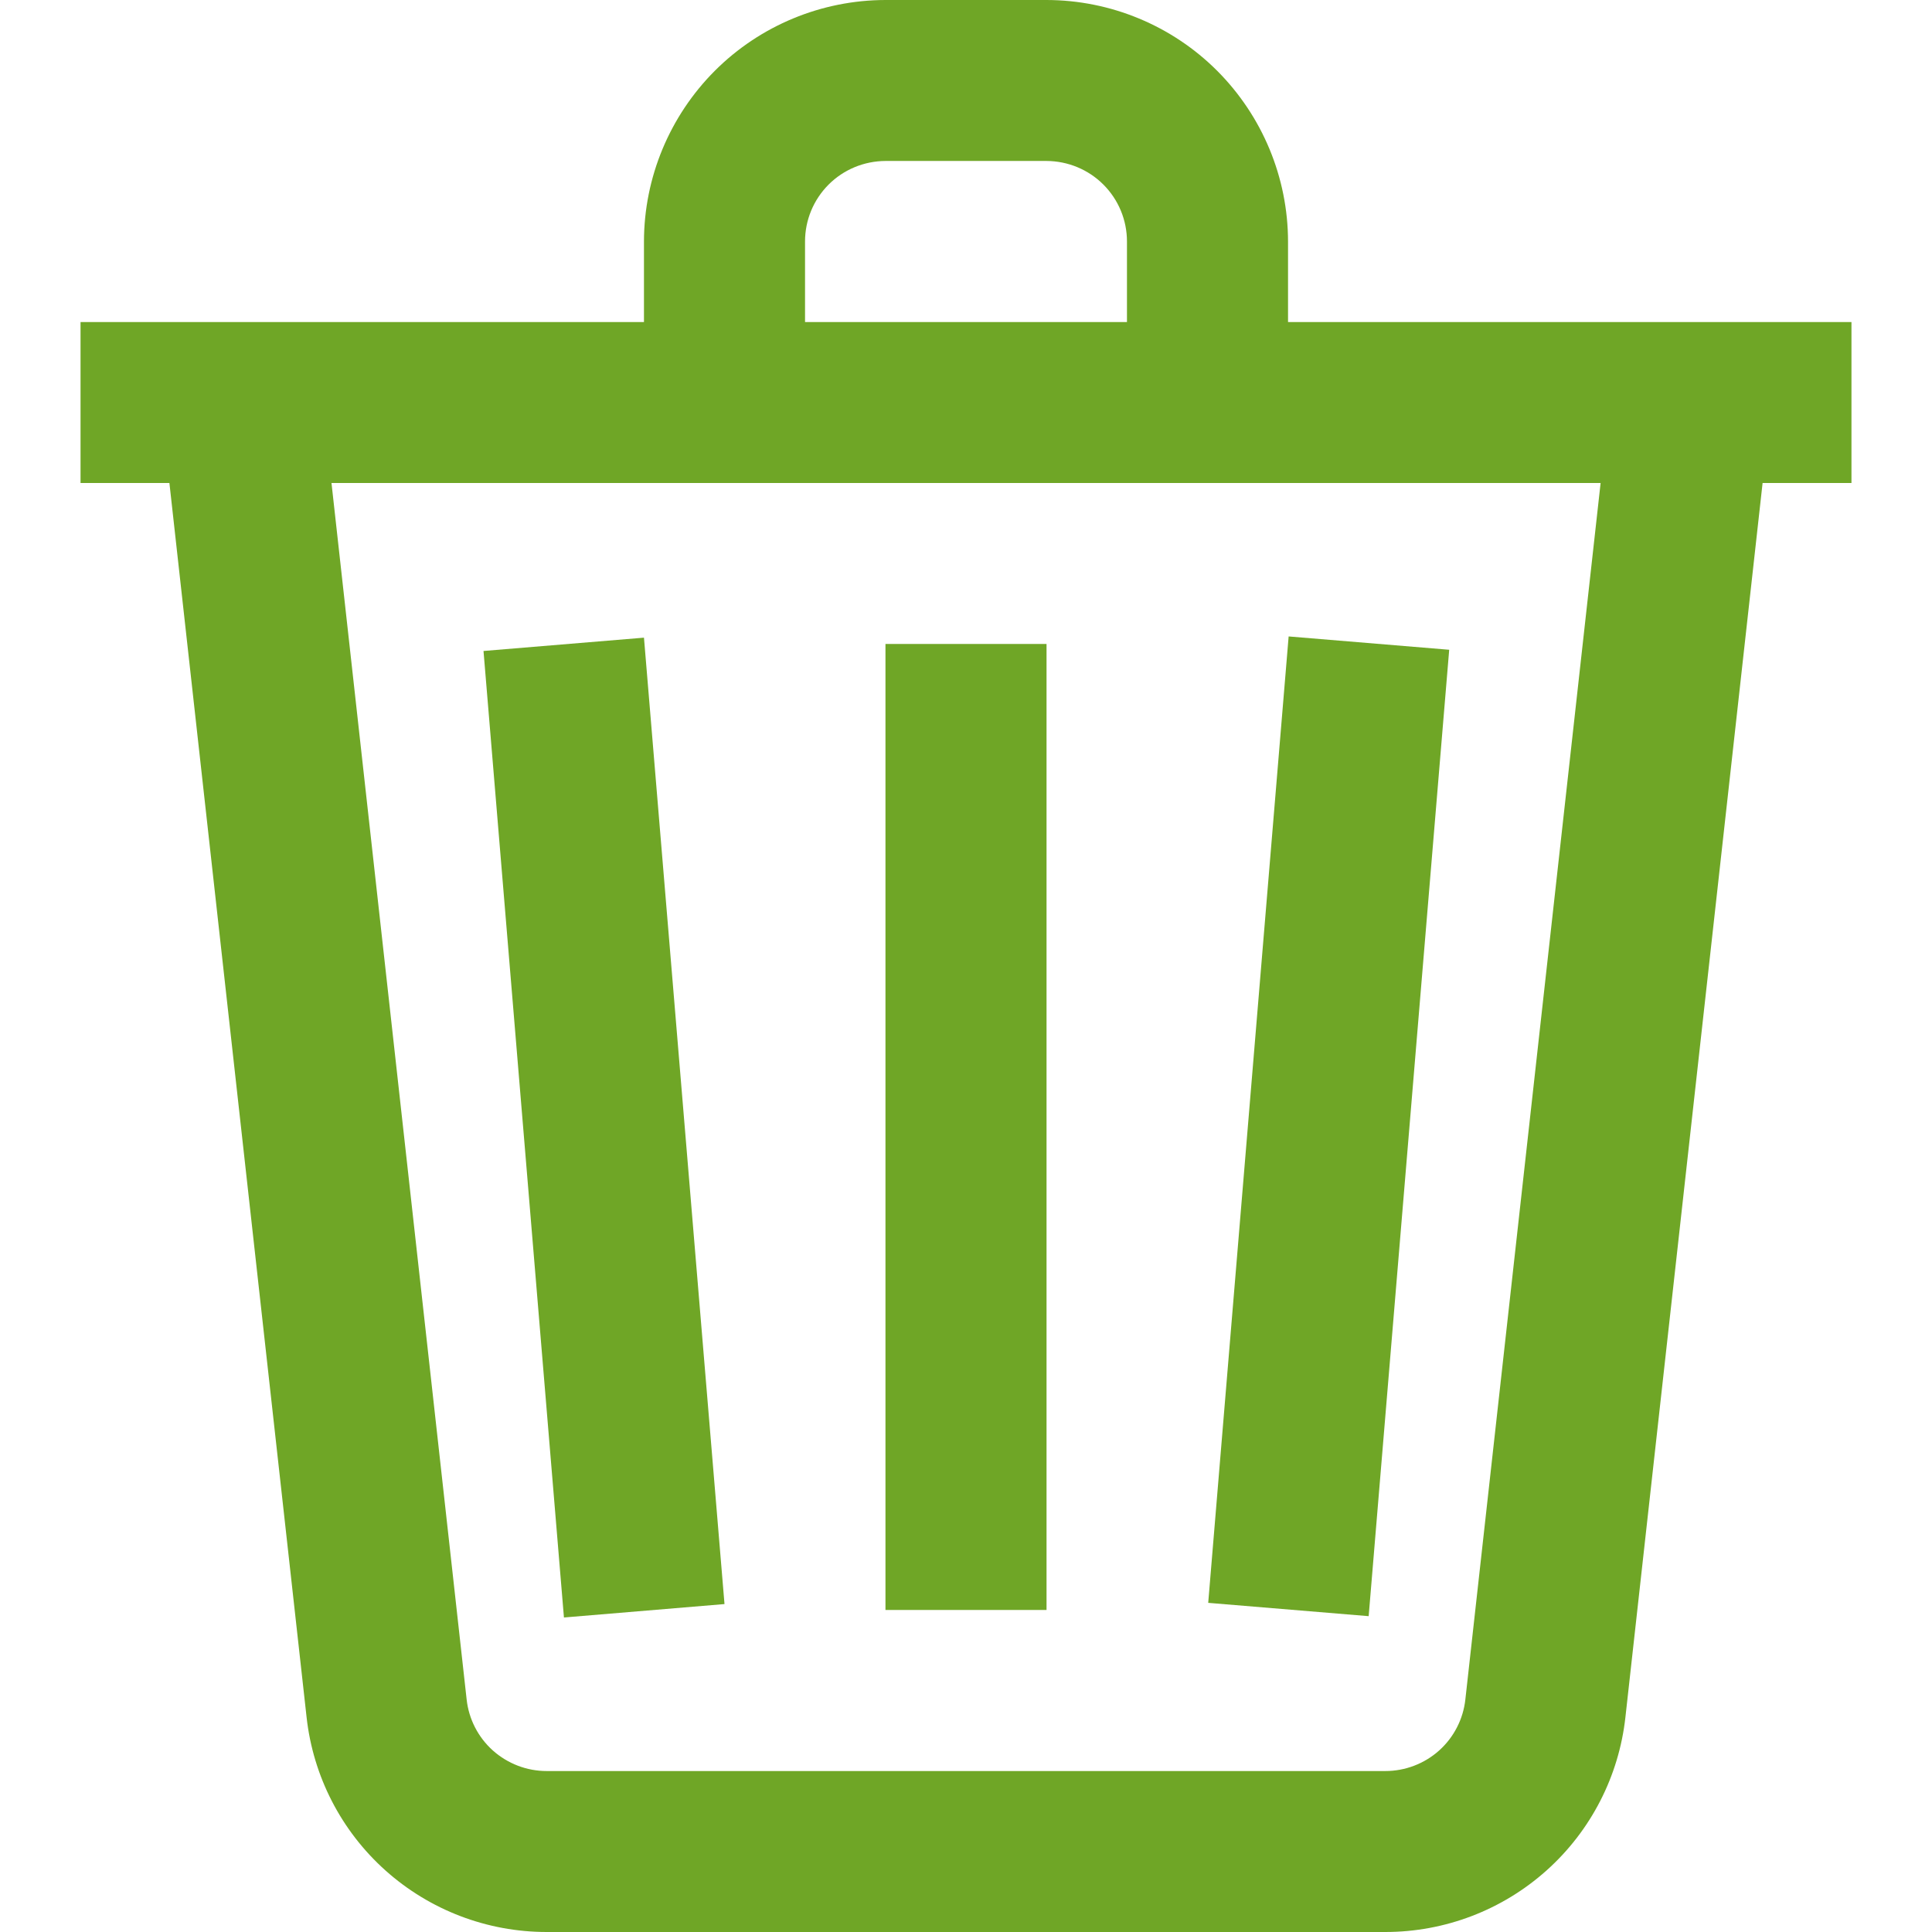 <svg width="19" height="19" viewBox="0 0 19 19" fill="none" xmlns="http://www.w3.org/2000/svg">
<g clip-path="url(#clip0)">
<path d="M18.208 3.167H12.667V2.375C12.666 1.745 12.415 1.142 11.97 0.696C11.525 0.251 10.921 0.001 10.292 0L8.708 0C8.079 0.001 7.475 0.251 7.03 0.696C6.585 1.142 6.334 1.745 6.333 2.375V3.167H0.792V4.75H1.666L3.015 16.887C3.079 17.468 3.355 18.005 3.791 18.395C4.227 18.785 4.791 19 5.376 19H13.624C14.209 19 14.773 18.785 15.209 18.395C15.645 18.005 15.921 17.468 15.985 16.887L17.334 4.75H18.208V3.167ZM7.917 2.375C7.917 2.165 8 1.964 8.149 1.815C8.297 1.667 8.498 1.584 8.708 1.583H10.292C10.502 1.584 10.703 1.667 10.851 1.815C11 1.964 11.083 2.165 11.083 2.375V3.167H7.917V2.375ZM14.411 16.712C14.39 16.906 14.298 17.085 14.153 17.215C14.008 17.345 13.819 17.417 13.624 17.417H5.376C5.181 17.417 4.993 17.345 4.847 17.215C4.702 17.085 4.61 16.906 4.589 16.712L3.26 4.75H15.741L14.411 16.712Z" fill="#6FA626"/>
<path d="M8.708 6.333H10.292V15.833H8.708V6.333Z" fill="#6FA626"/>
<path d="M11.882 15.763L12.673 6.259L14.252 6.39L13.46 15.894L11.882 15.763Z" fill="#6FA626"/>
<path d="M4.755 6.402L6.333 6.271L7.125 15.775L5.546 15.907L4.755 6.402Z" fill="#6FA626"/>
</g>
<defs>
<clipPath id="clip0">
<rect width="19" height="19" fill="white"/>
</clipPath>
</defs>
</svg>
